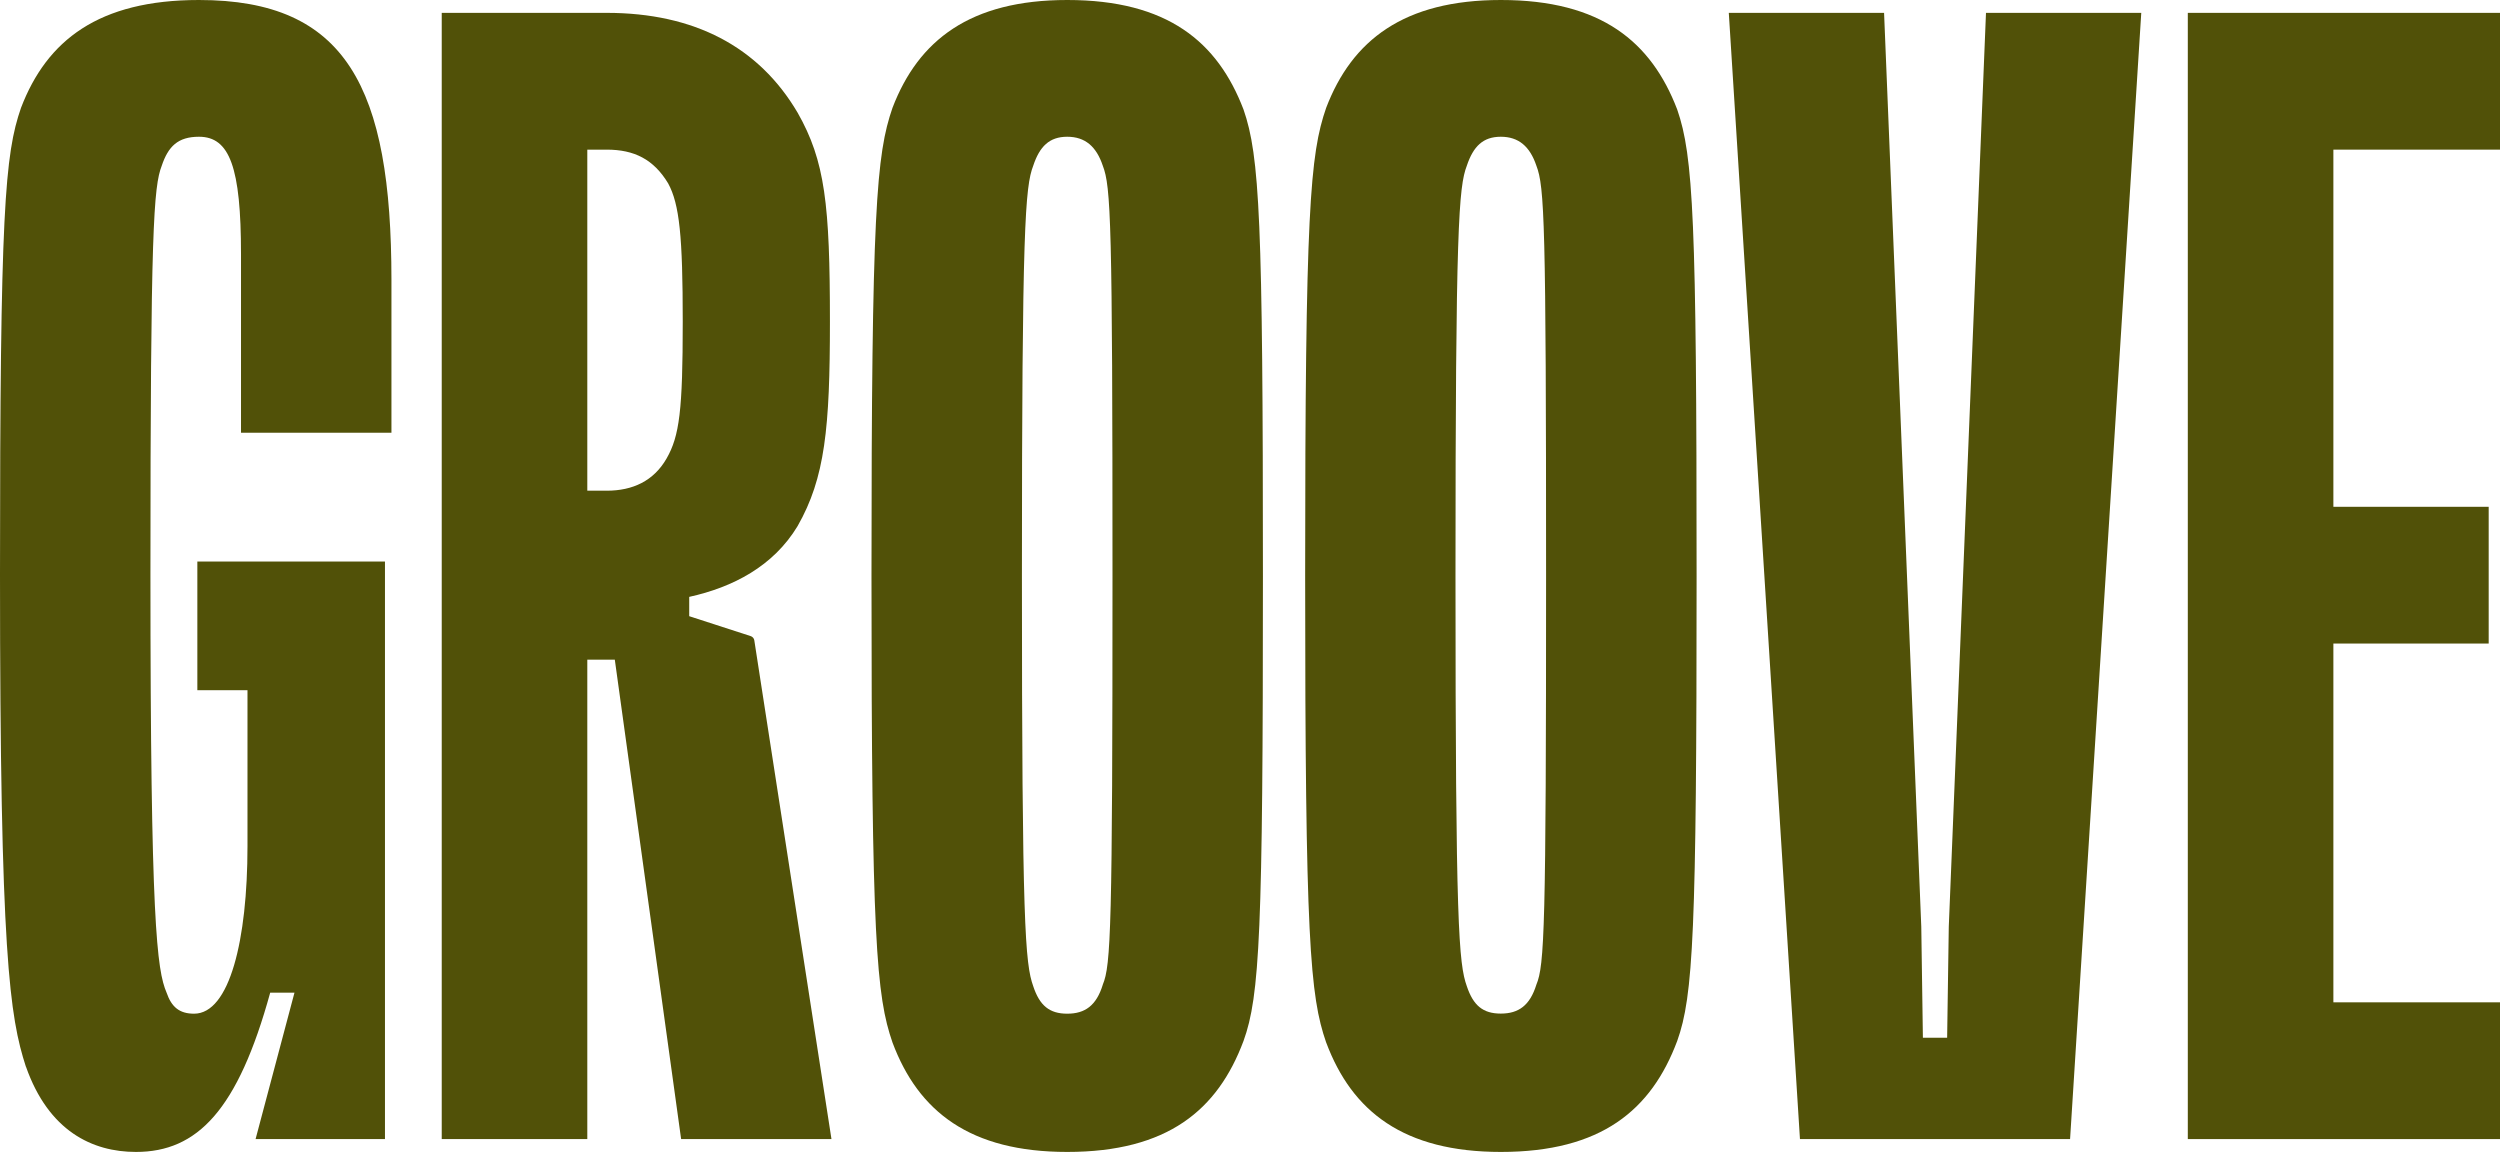 <?xml version="1.0" ?>
<svg xmlns="http://www.w3.org/2000/svg" viewBox="0 0 859 396" fill="#515108">
    <path d="M8.895 366.515C3.335 349.371 0 327.817 0 197.352C0 72.417 1.672 53.068 7.223 37.036C16.119 13.818 33.9 0 68.363 0C118.936 0 134.501 29.851 134.501 96.186V148.694H82.81V87.347C82.81 57.488 78.921 46.986 68.363 46.986C61.14 46.986 57.805 50.303 55.579 56.936C52.79 64.121 51.69 78.5 51.69 197.352C51.69 316.755 53.908 333.348 57.242 341.084C58.949 346.055 61.694 348.304 66.692 348.304C78.921 348.304 85.036 322.872 85.036 290.816V237.162H67.809V192.932H132.275V391.387H87.817L101.181 341.084H92.84C81.728 381.436 67.835 395.806 46.711 395.806C31.709 395.806 16.699 388.621 8.922 366.515" />
    <path d="M234.035 391.387L211.248 226.661H201.798V391.387H151.779V4.42H208.467C238.479 4.42 260.712 16.033 274.05 38.699C283.5 55.327 285.163 70.204 285.163 110.565C285.163 147.049 283.5 164.185 274.05 180.768C265.71 194.587 251.817 201.772 236.816 205.088V211.722L257.932 218.566C258.256 218.67 258.544 218.862 258.765 219.12C258.985 219.378 259.129 219.692 259.181 220.027L285.691 391.387H234.035ZM201.798 51.415V168.604H208.467C217.363 168.604 224.586 165.287 229.029 157.551C233.472 149.815 234.59 140.967 234.59 110.565C234.59 81.266 233.481 70.204 229.583 63.019C224.586 54.731 217.917 51.415 208.467 51.415H201.798Z" />
    <path d="M306.666 358.219C301.114 342.187 299.443 322.837 299.443 197.903C299.443 72.417 301.114 53.068 306.666 37.036C315.561 13.818 333.343 0 366.698 0C401.152 0 418.379 14.37 427.274 37.631C432.835 53.663 433.943 75.778 433.943 197.947C433.943 320.116 432.879 342.178 427.274 357.668C418.379 381.436 401.152 395.806 366.698 395.806C333.343 395.806 315.561 381.988 306.666 358.219ZM378.918 338.319C381.699 331.685 382.253 318.969 382.253 197.903C382.253 76.259 381.699 64.121 378.918 56.936C376.701 50.303 372.804 46.986 366.698 46.986C360.591 46.986 357.213 50.303 355.022 56.936C352.242 64.121 351.133 77.939 351.133 197.903C351.133 317.867 352.242 331.134 355.022 338.87C357.213 345.503 360.583 348.304 366.698 348.304C372.812 348.304 376.701 345.538 378.918 338.354" />
    <path d="M455.674 358.219C450.113 342.187 448.451 322.837 448.451 197.903C448.451 72.417 450.113 53.068 455.674 37.036C464.552 13.818 482.351 0 515.697 0C550.16 0 567.387 14.37 576.291 37.631C581.843 53.663 582.951 75.778 582.951 197.947C582.951 320.116 581.834 342.178 576.291 357.668C567.396 381.436 550.169 395.806 515.705 395.806C482.359 395.806 464.578 381.988 455.683 358.219H455.674ZM527.9 338.319C530.68 331.685 531.234 318.969 531.234 197.903C531.234 76.259 530.68 64.121 527.9 56.936C525.674 50.303 521.785 46.986 515.67 46.986C509.555 46.986 506.221 50.303 504.004 56.936C501.223 64.121 500.106 77.939 500.106 197.903C500.106 317.867 501.223 331.134 504.004 338.87C506.221 345.503 509.555 348.269 515.67 348.269C521.785 348.269 525.674 345.503 527.9 338.319Z" />
    <path d="M618.465 391.387L594.015 4.42H647.368L660.152 318.418L660.706 356.566H669.038L669.601 318.418L682.386 4.42H735.739L711.279 391.387H618.465Z" />
    <path d="M751.73 391.387V4.42H859V51.415H801.749V174.135H855.111V221.121H801.749V344.401H859V391.387H751.73Z" />
</svg>